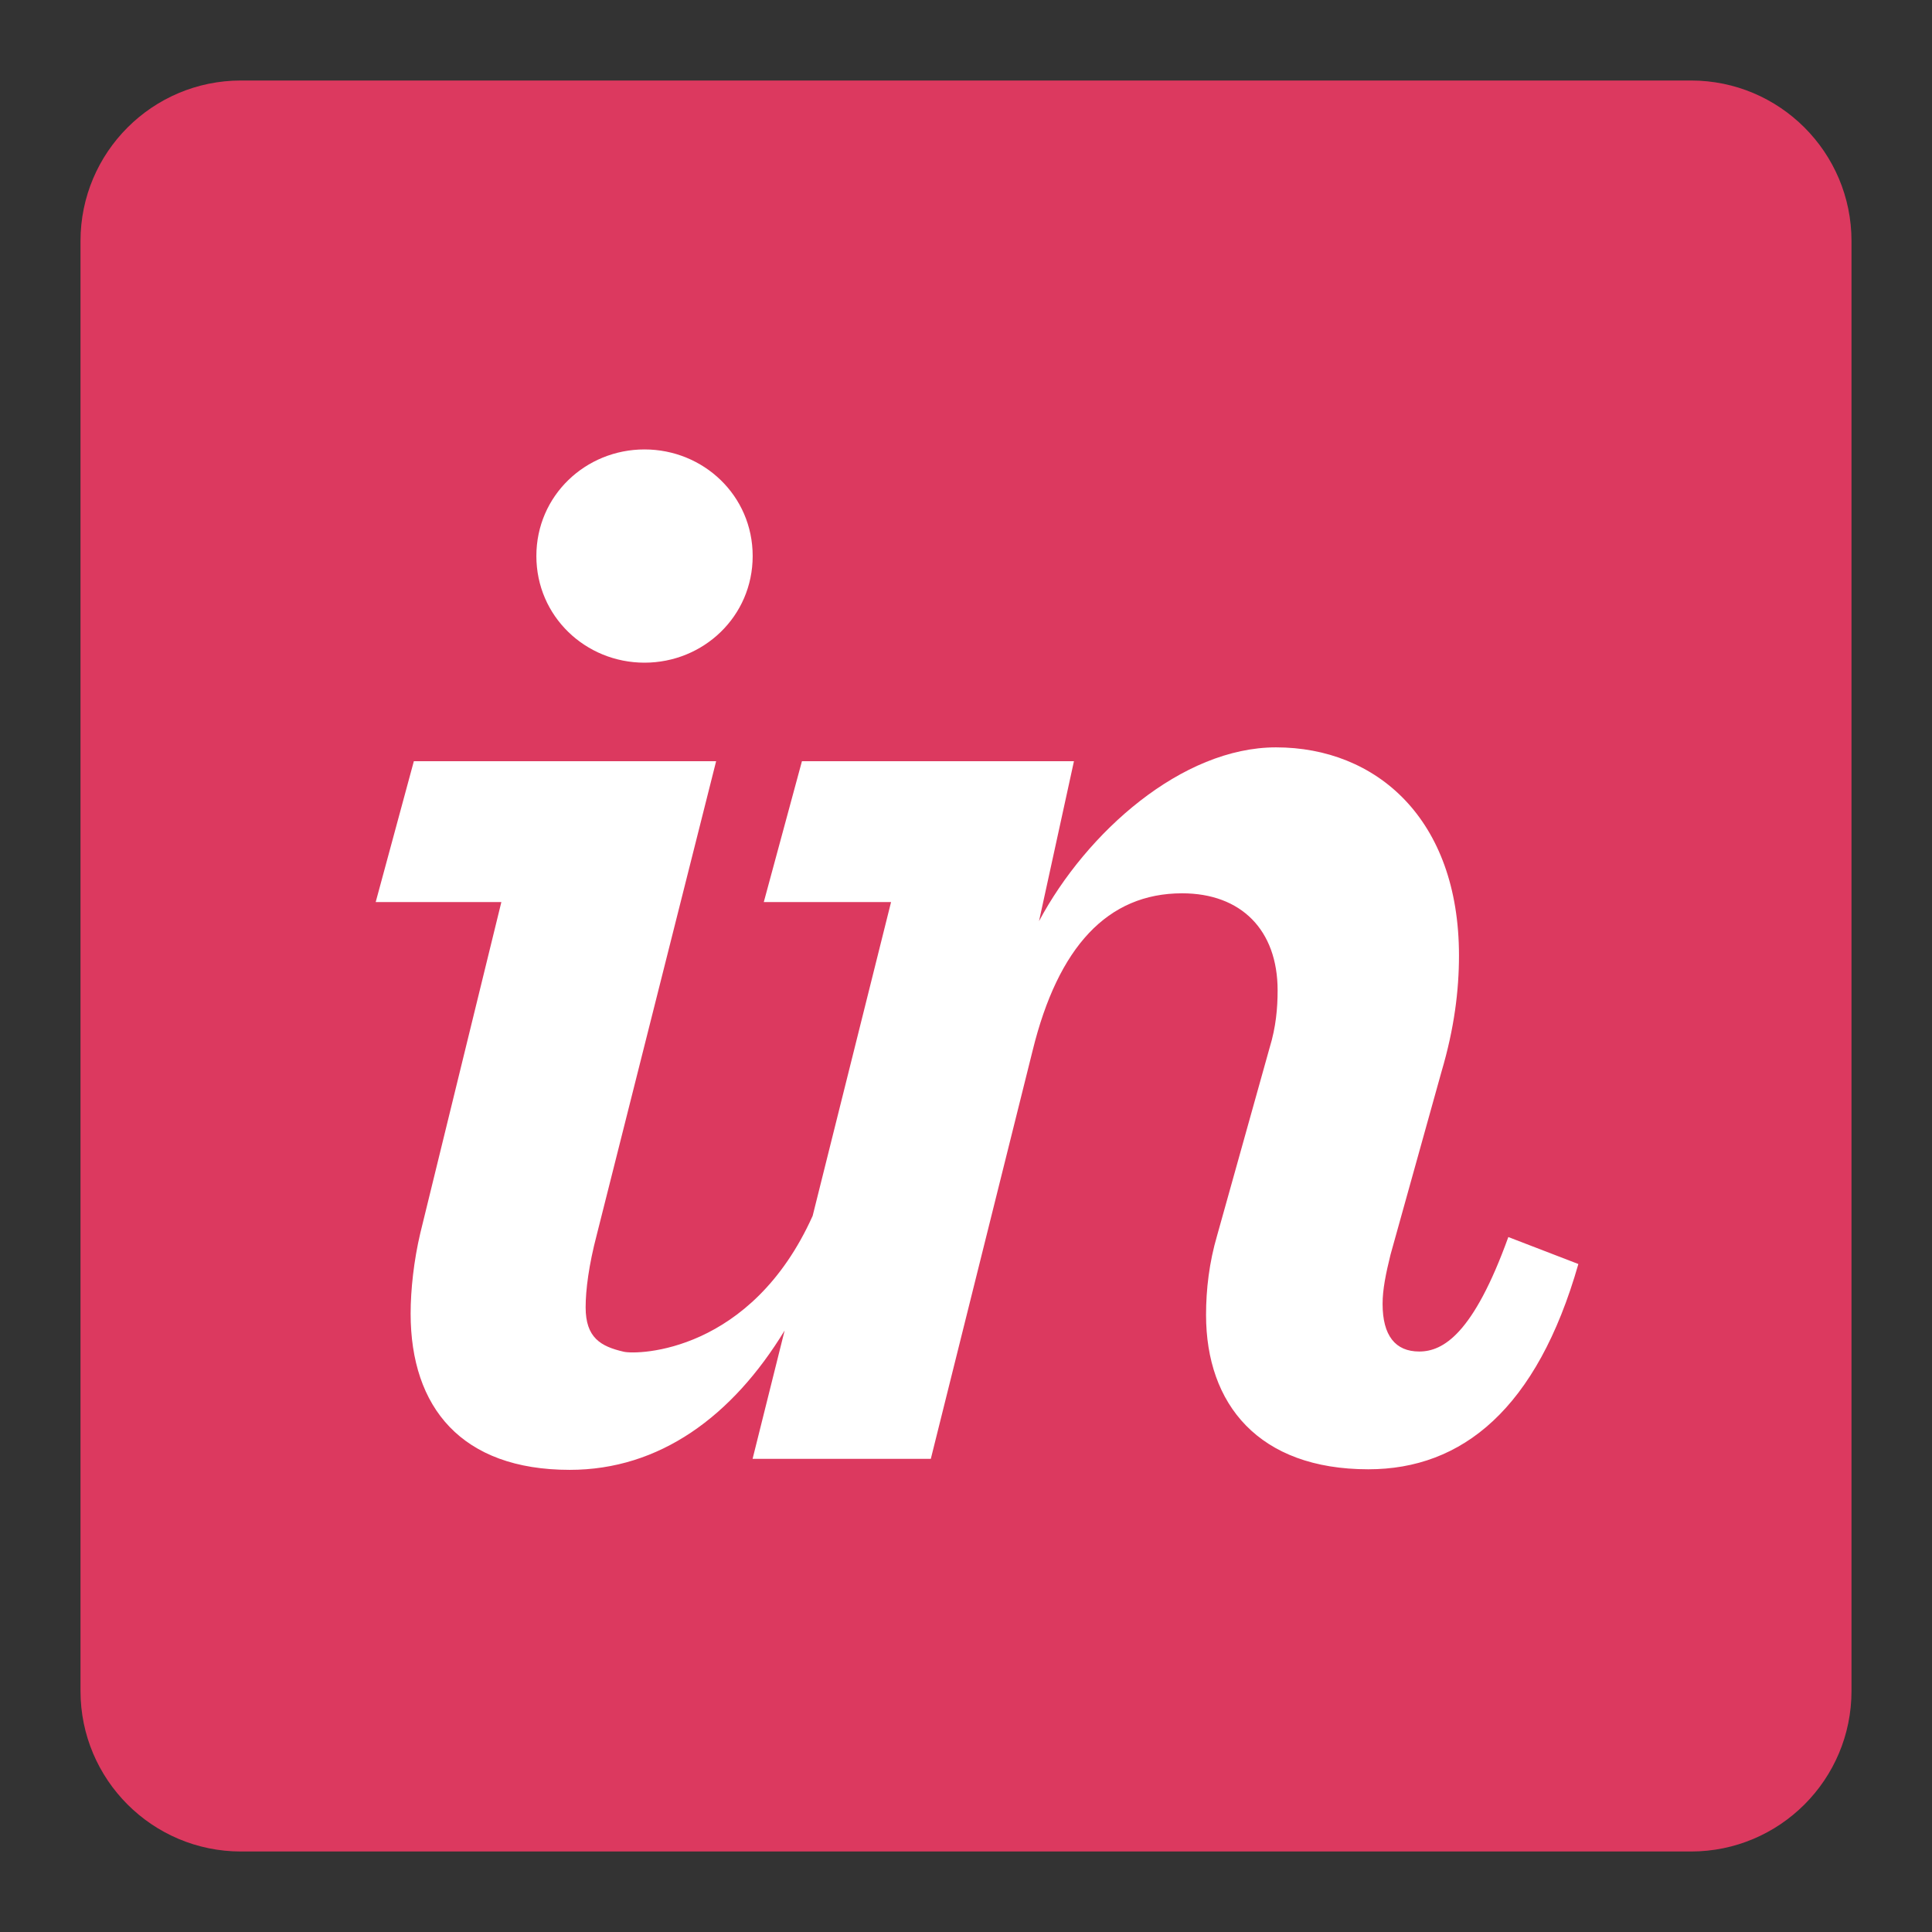 <svg width="24" height="24" viewBox="0 0 24 24" fill="none" xmlns="http://www.w3.org/2000/svg">
<rect x="0" y="0" width="24" height="24" fill="#333333" stroke="none"/>
<path d="M21.006 1H2.994C1.893 1 1 1.893 1 2.994V21.006C1 22.107 1.893 23 2.994 23H21.006C22.107 23 23 22.107 23 21.006V2.994C23 1.893 22.107 1 21.006 1Z" fill="#DC395F"/>
<path d="M8.006 8.232C8.738 8.232 9.35 7.658 9.35 6.907C9.35 6.156 8.738 5.583 8.006 5.583C7.275 5.583 6.663 6.156 6.663 6.907C6.663 7.658 7.275 8.232 8.006 8.232ZM5.22 15.323C5.141 15.659 5.101 16.022 5.101 16.318C5.101 17.484 5.734 18.259 7.078 18.259C8.192 18.259 9.096 17.597 9.747 16.528L9.349 18.122H11.563L12.828 13.049C13.144 11.764 13.757 11.097 14.685 11.097C15.417 11.097 15.871 11.552 15.871 12.303C15.871 12.52 15.851 12.757 15.772 13.014L15.12 15.346C15.021 15.682 14.982 16.018 14.982 16.334C14.982 17.442 15.634 18.252 16.998 18.252C18.164 18.252 19.093 17.501 19.607 15.702L18.737 15.367C18.302 16.572 17.927 16.789 17.63 16.789C17.334 16.789 17.175 16.592 17.175 16.197C17.175 16.019 17.215 15.822 17.274 15.584L17.907 13.312C18.065 12.778 18.124 12.305 18.124 11.87C18.124 10.171 17.096 9.284 15.851 9.284C14.685 9.284 13.499 10.335 12.907 11.443L13.341 9.456H9.962L9.488 11.206H11.069L10.095 15.104C9.331 16.803 7.926 16.831 7.75 16.792C7.46 16.726 7.275 16.616 7.275 16.24C7.275 16.023 7.315 15.712 7.414 15.336L8.896 9.456H5.141L4.667 11.206H6.228L5.22 15.323" fill="white"/>
</svg>
